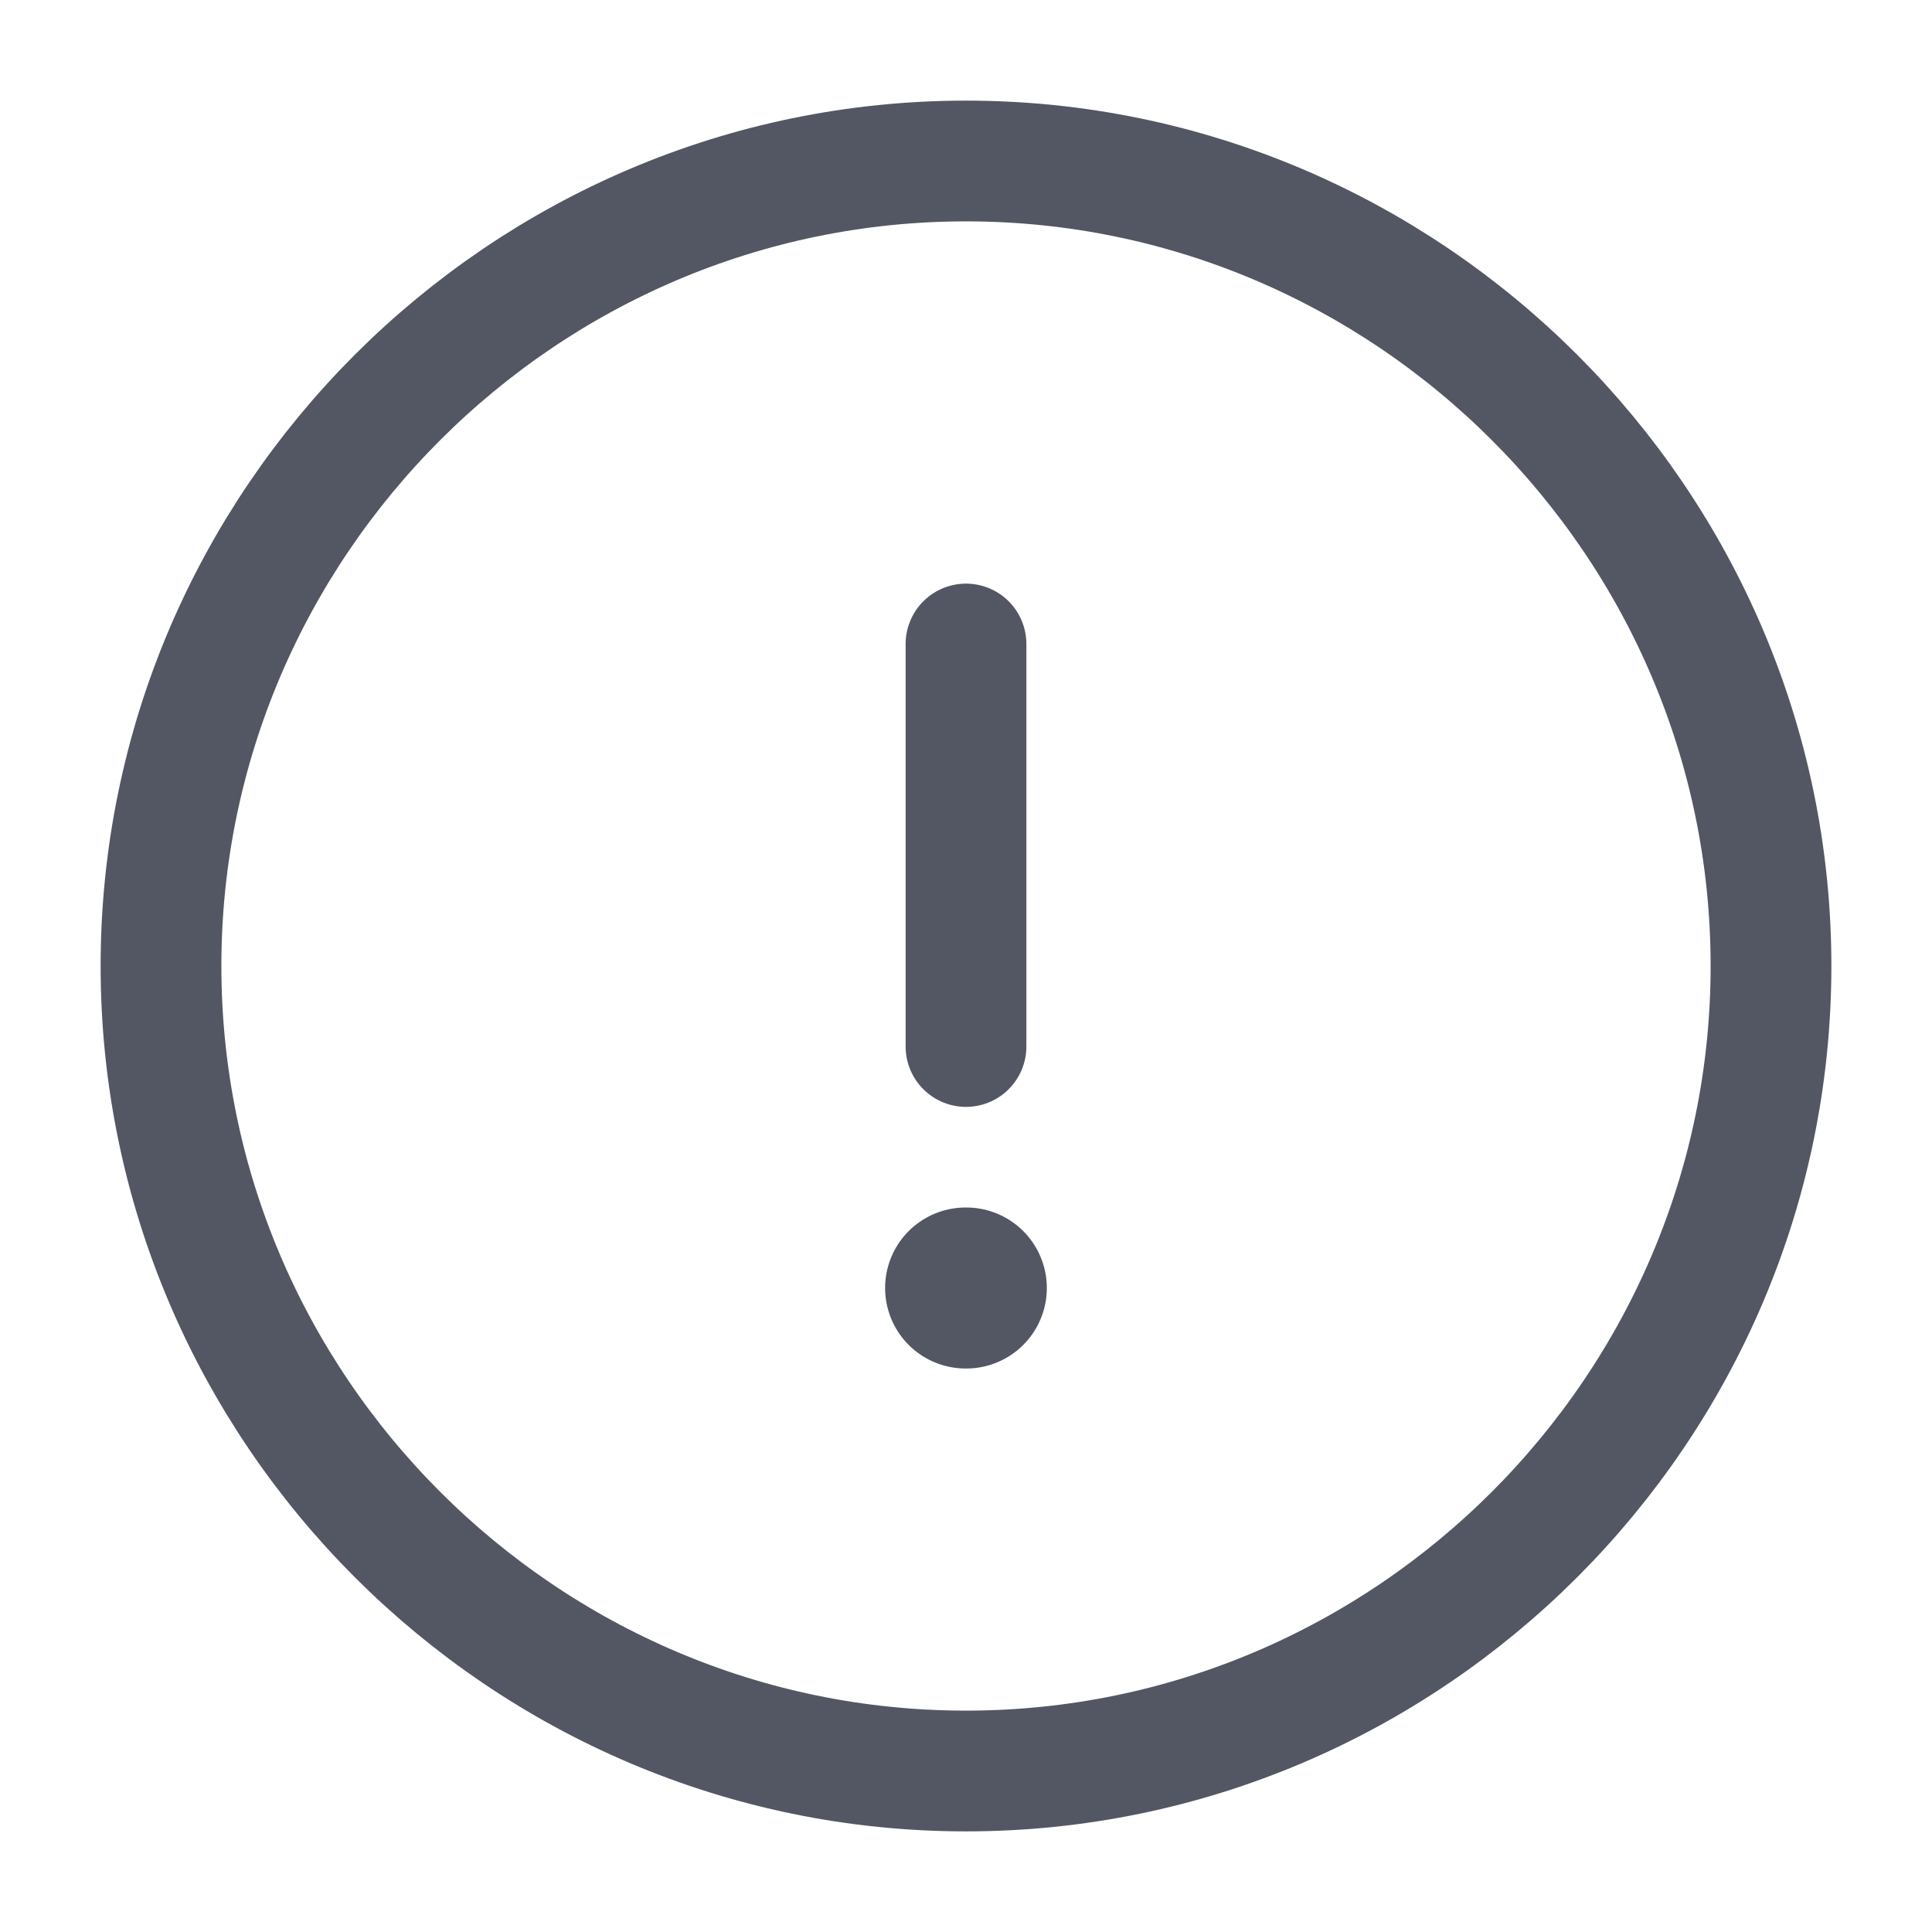 <svg width="24" height="24" viewBox="0 0 24 24" fill="none" xmlns="http://www.w3.org/2000/svg">
<path d="M12 22C17.5 22 22 17.5 22 12C22 6.5 17.5 2 12 2C6.5 2 2 6.5 2 12C2 17.5 6.5 22 12 22Z" stroke="#535763" stroke-width="1.5" stroke-linecap="round" stroke-linejoin="round"/>
<path d="M12 8V13" stroke="#535763" stroke-width="1.5" stroke-linecap="round" stroke-linejoin="round"/>
<path d="M11.995 16H12.004" stroke="#535763" stroke-width="2" stroke-linecap="round" stroke-linejoin="round"/>
</svg>
